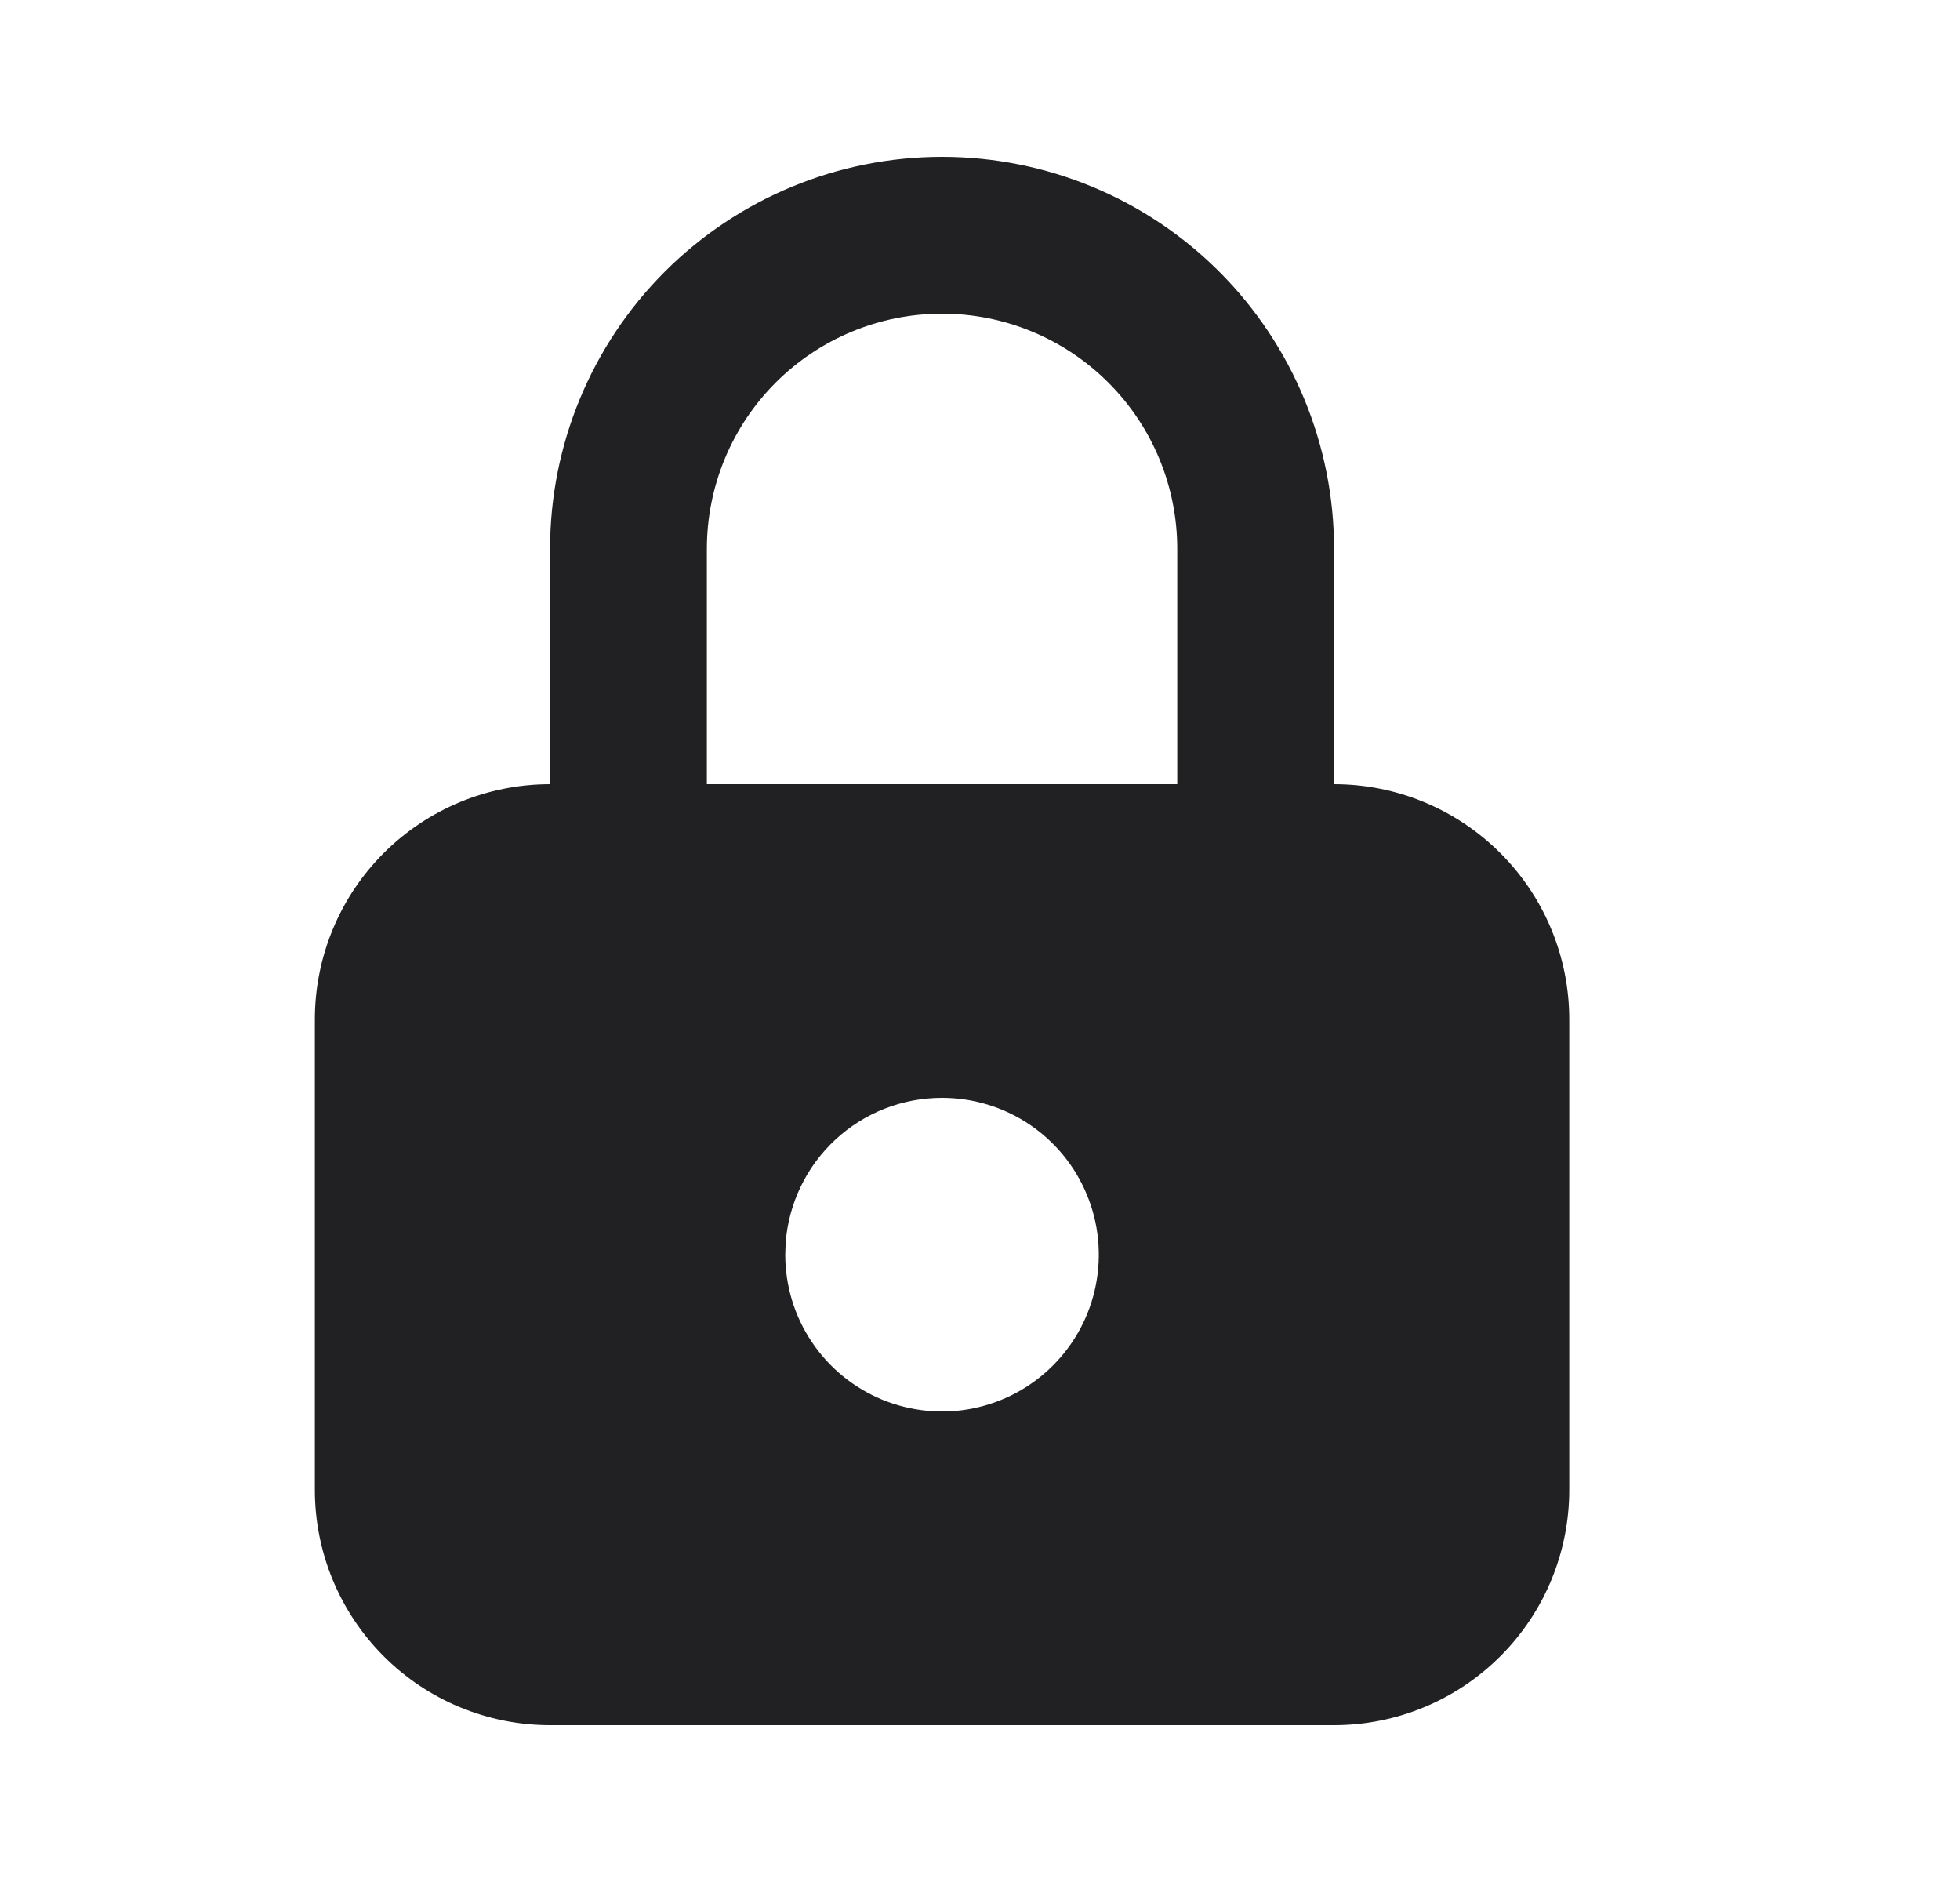 <svg width="25" height="24" viewBox="0 0 25 24" fill="none" xmlns="http://www.w3.org/2000/svg">
<g id="tabler:lock-filled">
<path id="Vector" d="M12.016 2C13.342 2 14.614 2.527 15.551 3.464C16.489 4.402 17.016 5.674 17.016 7V10C17.811 10 18.574 10.316 19.137 10.879C19.7 11.441 20.016 12.204 20.016 13V19C20.016 19.796 19.7 20.559 19.137 21.121C18.574 21.684 17.811 22 17.016 22H7.016C6.22 22 5.457 21.684 4.894 21.121C4.332 20.559 4.016 19.796 4.016 19V13C4.016 12.204 4.332 11.441 4.894 10.879C5.457 10.316 6.22 10 7.016 10V7C7.016 5.674 7.542 4.402 8.48 3.464C9.418 2.527 10.69 2 12.016 2ZM12.016 14C11.511 14 11.025 14.19 10.655 14.534C10.285 14.877 10.059 15.347 10.021 15.85L10.016 16C10.016 16.396 10.133 16.782 10.353 17.111C10.572 17.44 10.885 17.696 11.25 17.848C11.616 17.999 12.018 18.039 12.406 17.962C12.794 17.884 13.15 17.694 13.43 17.414C13.71 17.134 13.9 16.778 13.977 16.39C14.054 16.002 14.015 15.6 13.863 15.235C13.712 14.869 13.456 14.557 13.127 14.337C12.798 14.117 12.411 14 12.016 14ZM12.016 4C11.22 4 10.457 4.316 9.894 4.879C9.332 5.441 9.016 6.204 9.016 7V10H15.016V7C15.016 6.204 14.7 5.441 14.137 4.879C13.574 4.316 12.811 4 12.016 4Z" fill="#212124"/>
</g>
</svg>
